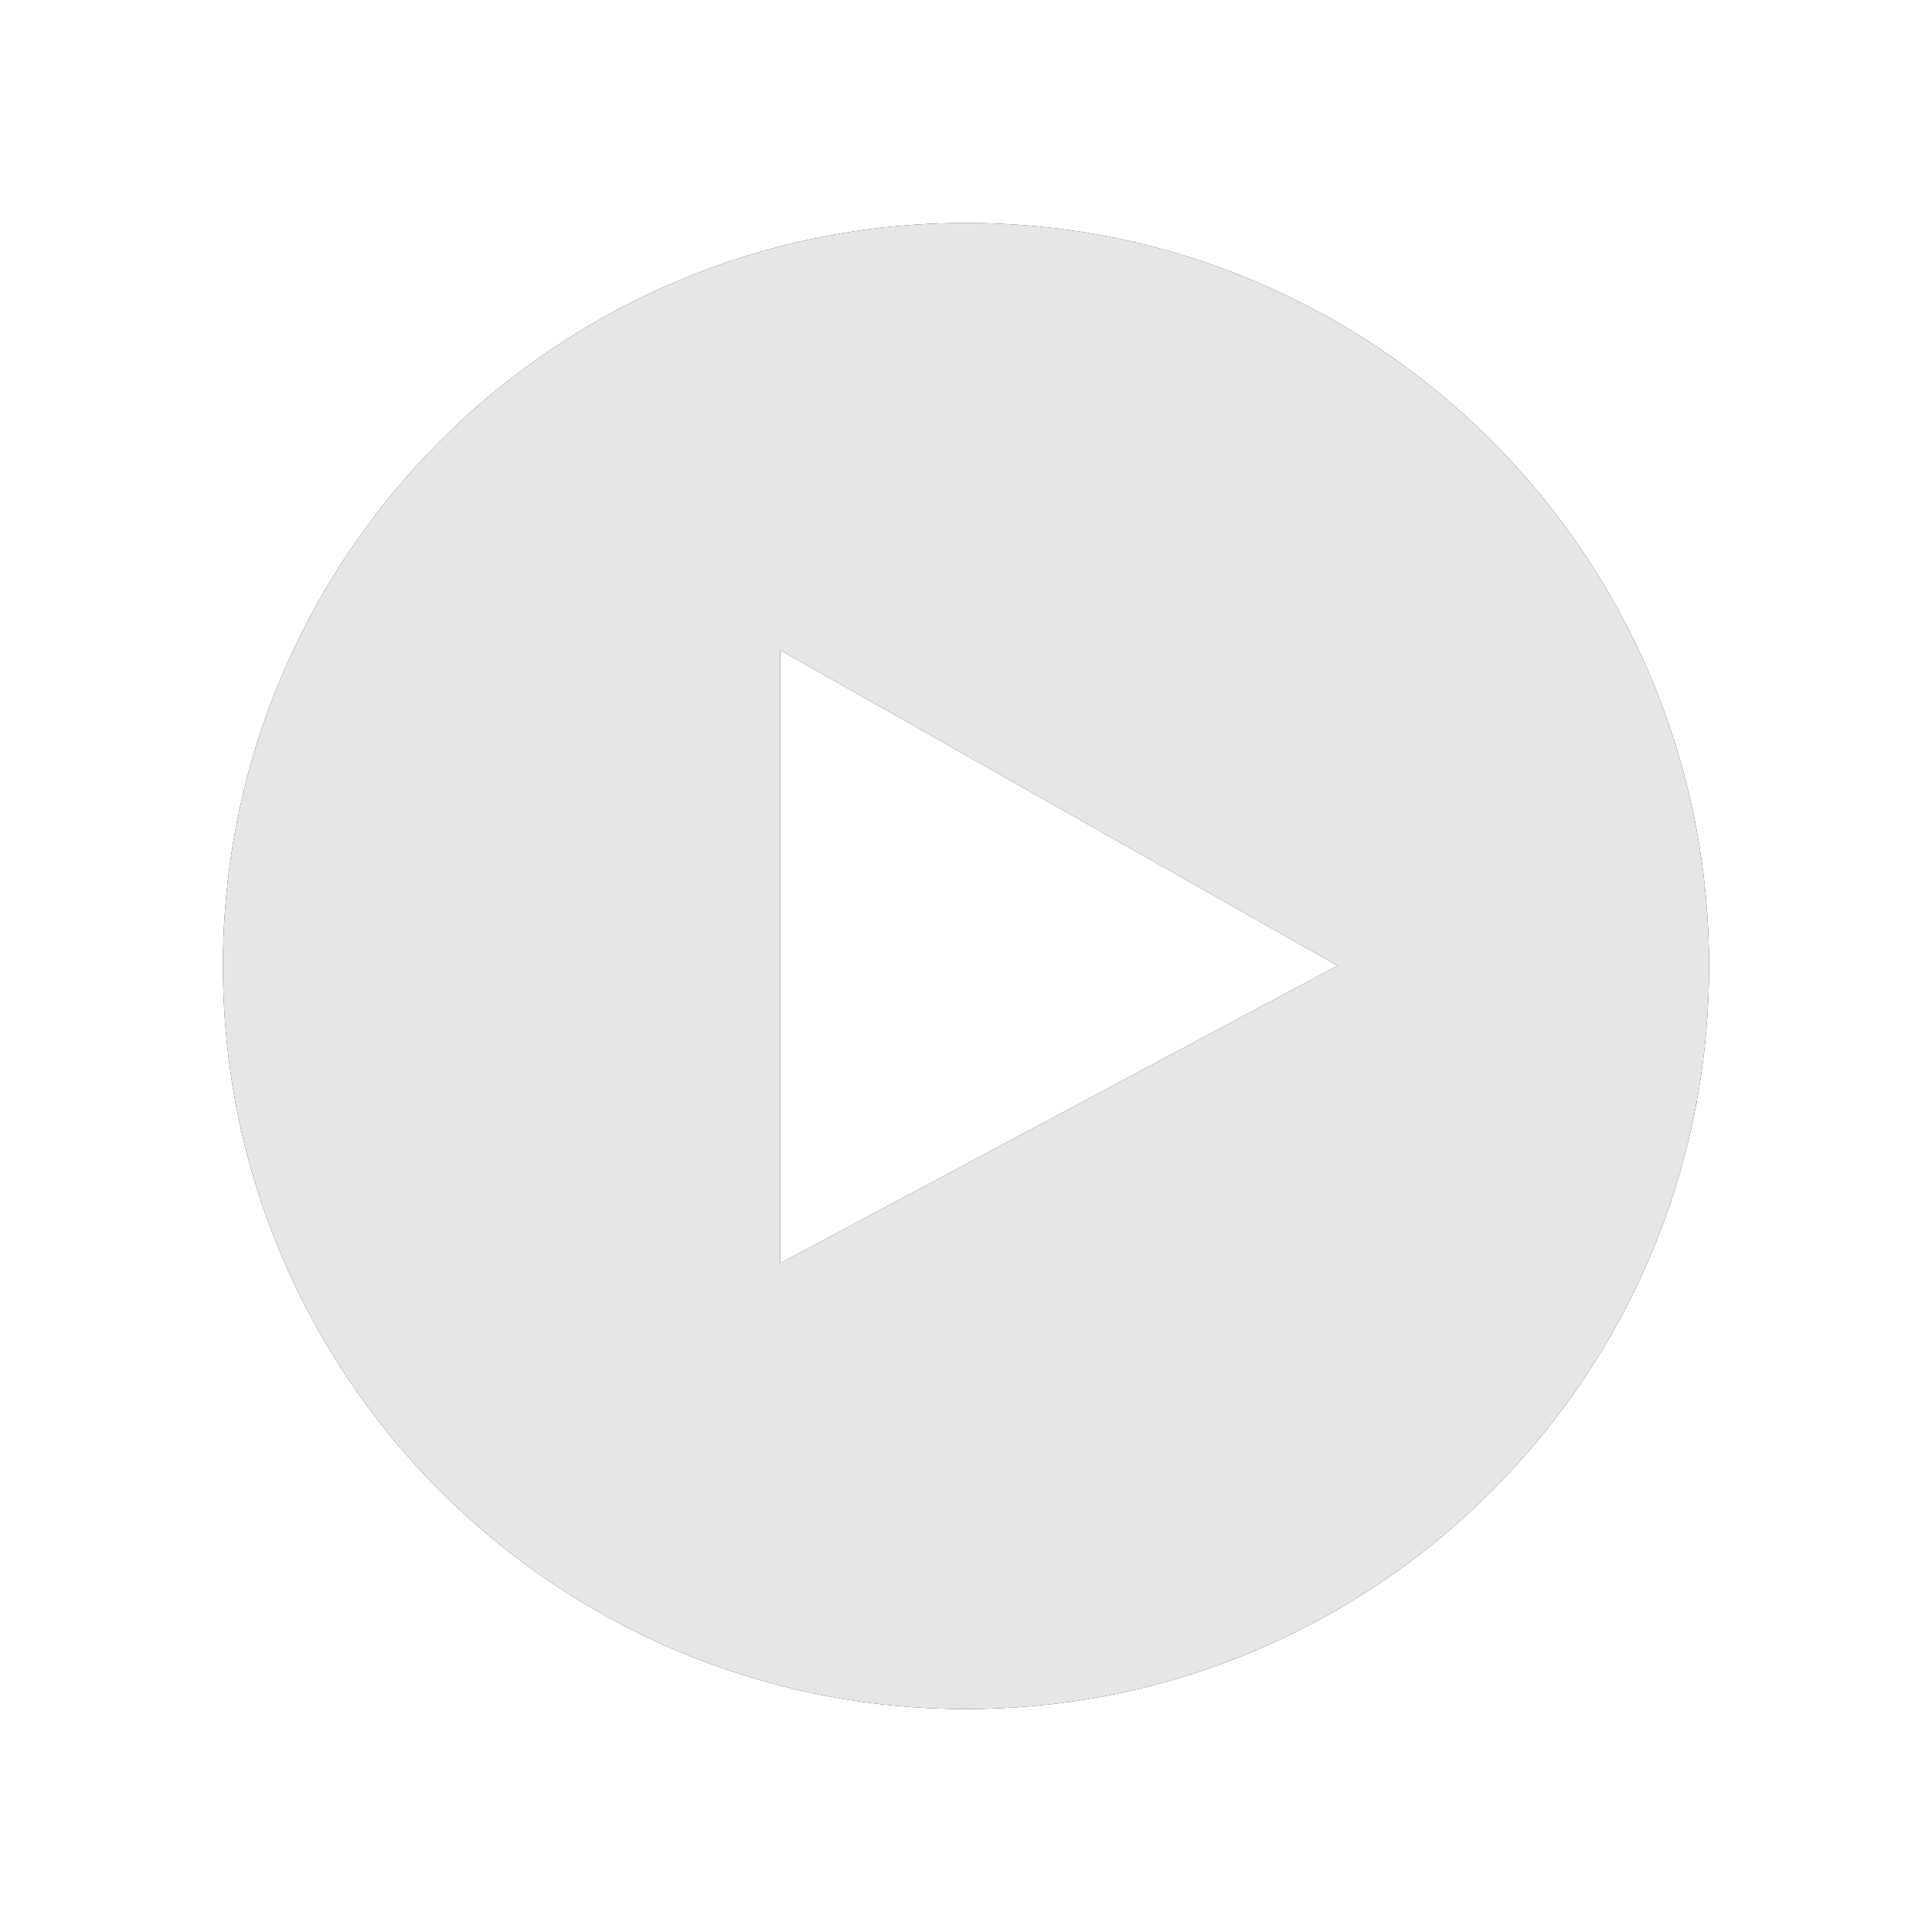 <svg xmlns="http://www.w3.org/2000/svg" xmlns:xlink="http://www.w3.org/1999/xlink" width="104" height="104" viewBox="0 0 104 104">
    <defs>
        <path id="b" d="M178 1648v-33l30 16.982L178 1648zm10-56c-22.09 0-40 17.91-40 40s17.91 40 40 40 40-17.91 40-40-17.91-40-40-40z"/>
        <filter id="a" width="145%" height="145%" x="-22.5%" y="-22.5%" filterUnits="objectBoundingBox">
            <feOffset in="SourceAlpha" result="shadowOffsetOuter1"/>
            <feGaussianBlur in="shadowOffsetOuter1" result="shadowBlurOuter1" stdDeviation="6"/>
            <feComposite in="shadowBlurOuter1" in2="SourceAlpha" operator="out" result="shadowBlurOuter1"/>
            <feColorMatrix in="shadowBlurOuter1" values="0 0 0 0 0 0 0 0 0 0 0 0 0 0 0 0 0 0 0.4 0"/>
        </filter>
    </defs>
    <g fill="none" fill-rule="evenodd" transform="translate(-136 -1580)">
        <use fill="#000" filter="url(#a)" xlink:href="#b"/>
        <use fill="#FFF" fill-opacity=".9" xlink:href="#b"/>
    </g>
</svg>
